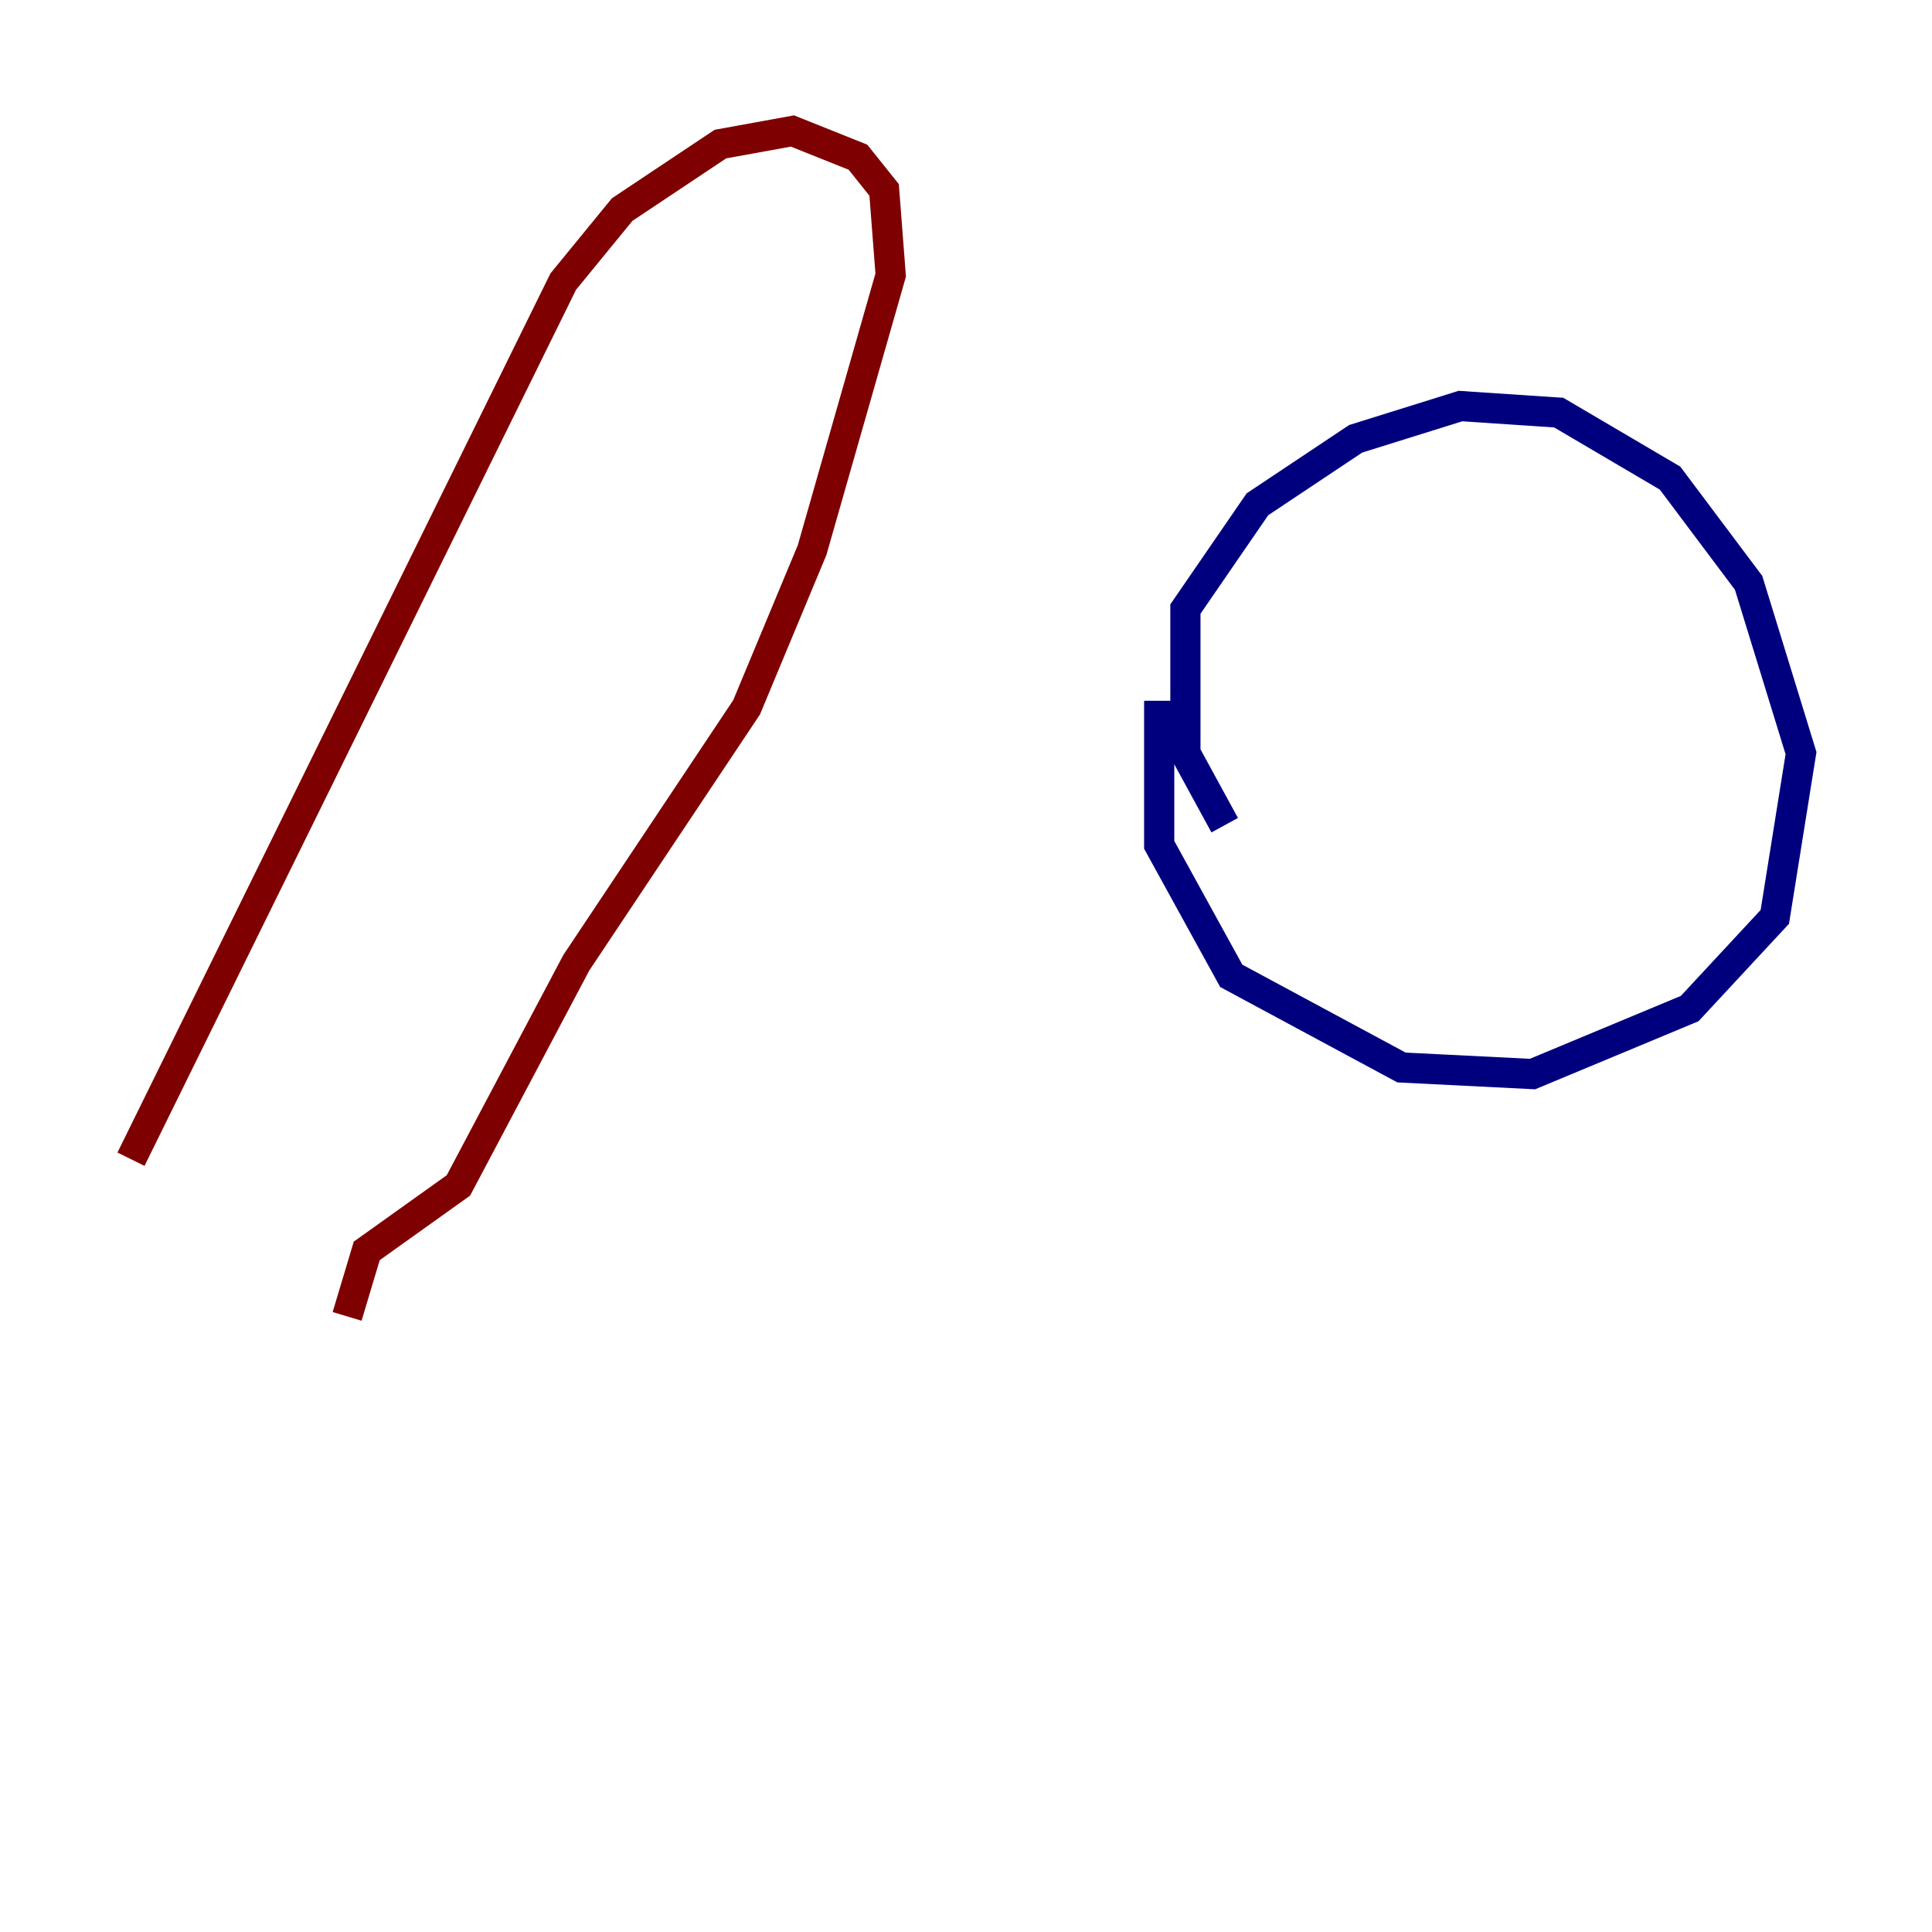 <?xml version="1.0" encoding="utf-8" ?>
<svg baseProfile="tiny" height="128" version="1.2" viewBox="0,0,128,128" width="128" xmlns="http://www.w3.org/2000/svg" xmlns:ev="http://www.w3.org/2001/xml-events" xmlns:xlink="http://www.w3.org/1999/xlink"><defs /><polyline fill="none" points="81.139,54.671 78.536,49.898 78.536,40.352 83.308,33.41 89.817,29.071 96.759,26.902 103.268,27.336 110.644,31.675 115.851,38.617 119.322,49.898 117.586,60.746 111.946,66.82 101.532,71.159 92.854,70.725 81.573,64.651 76.8,55.973 76.8,46.427" stroke="#00007f" stroke-width="2" /><polyline fill="none" points="8.678,76.8 37.315,18.658 41.22,13.885 47.729,9.546 52.502,8.678 56.841,10.414 58.576,12.583 59.01,18.224 53.803,36.447 49.464,46.861 38.183,63.783 30.373,78.536 24.298,82.875 22.997,87.214" stroke="#7f0000" stroke-width="2" /></svg>